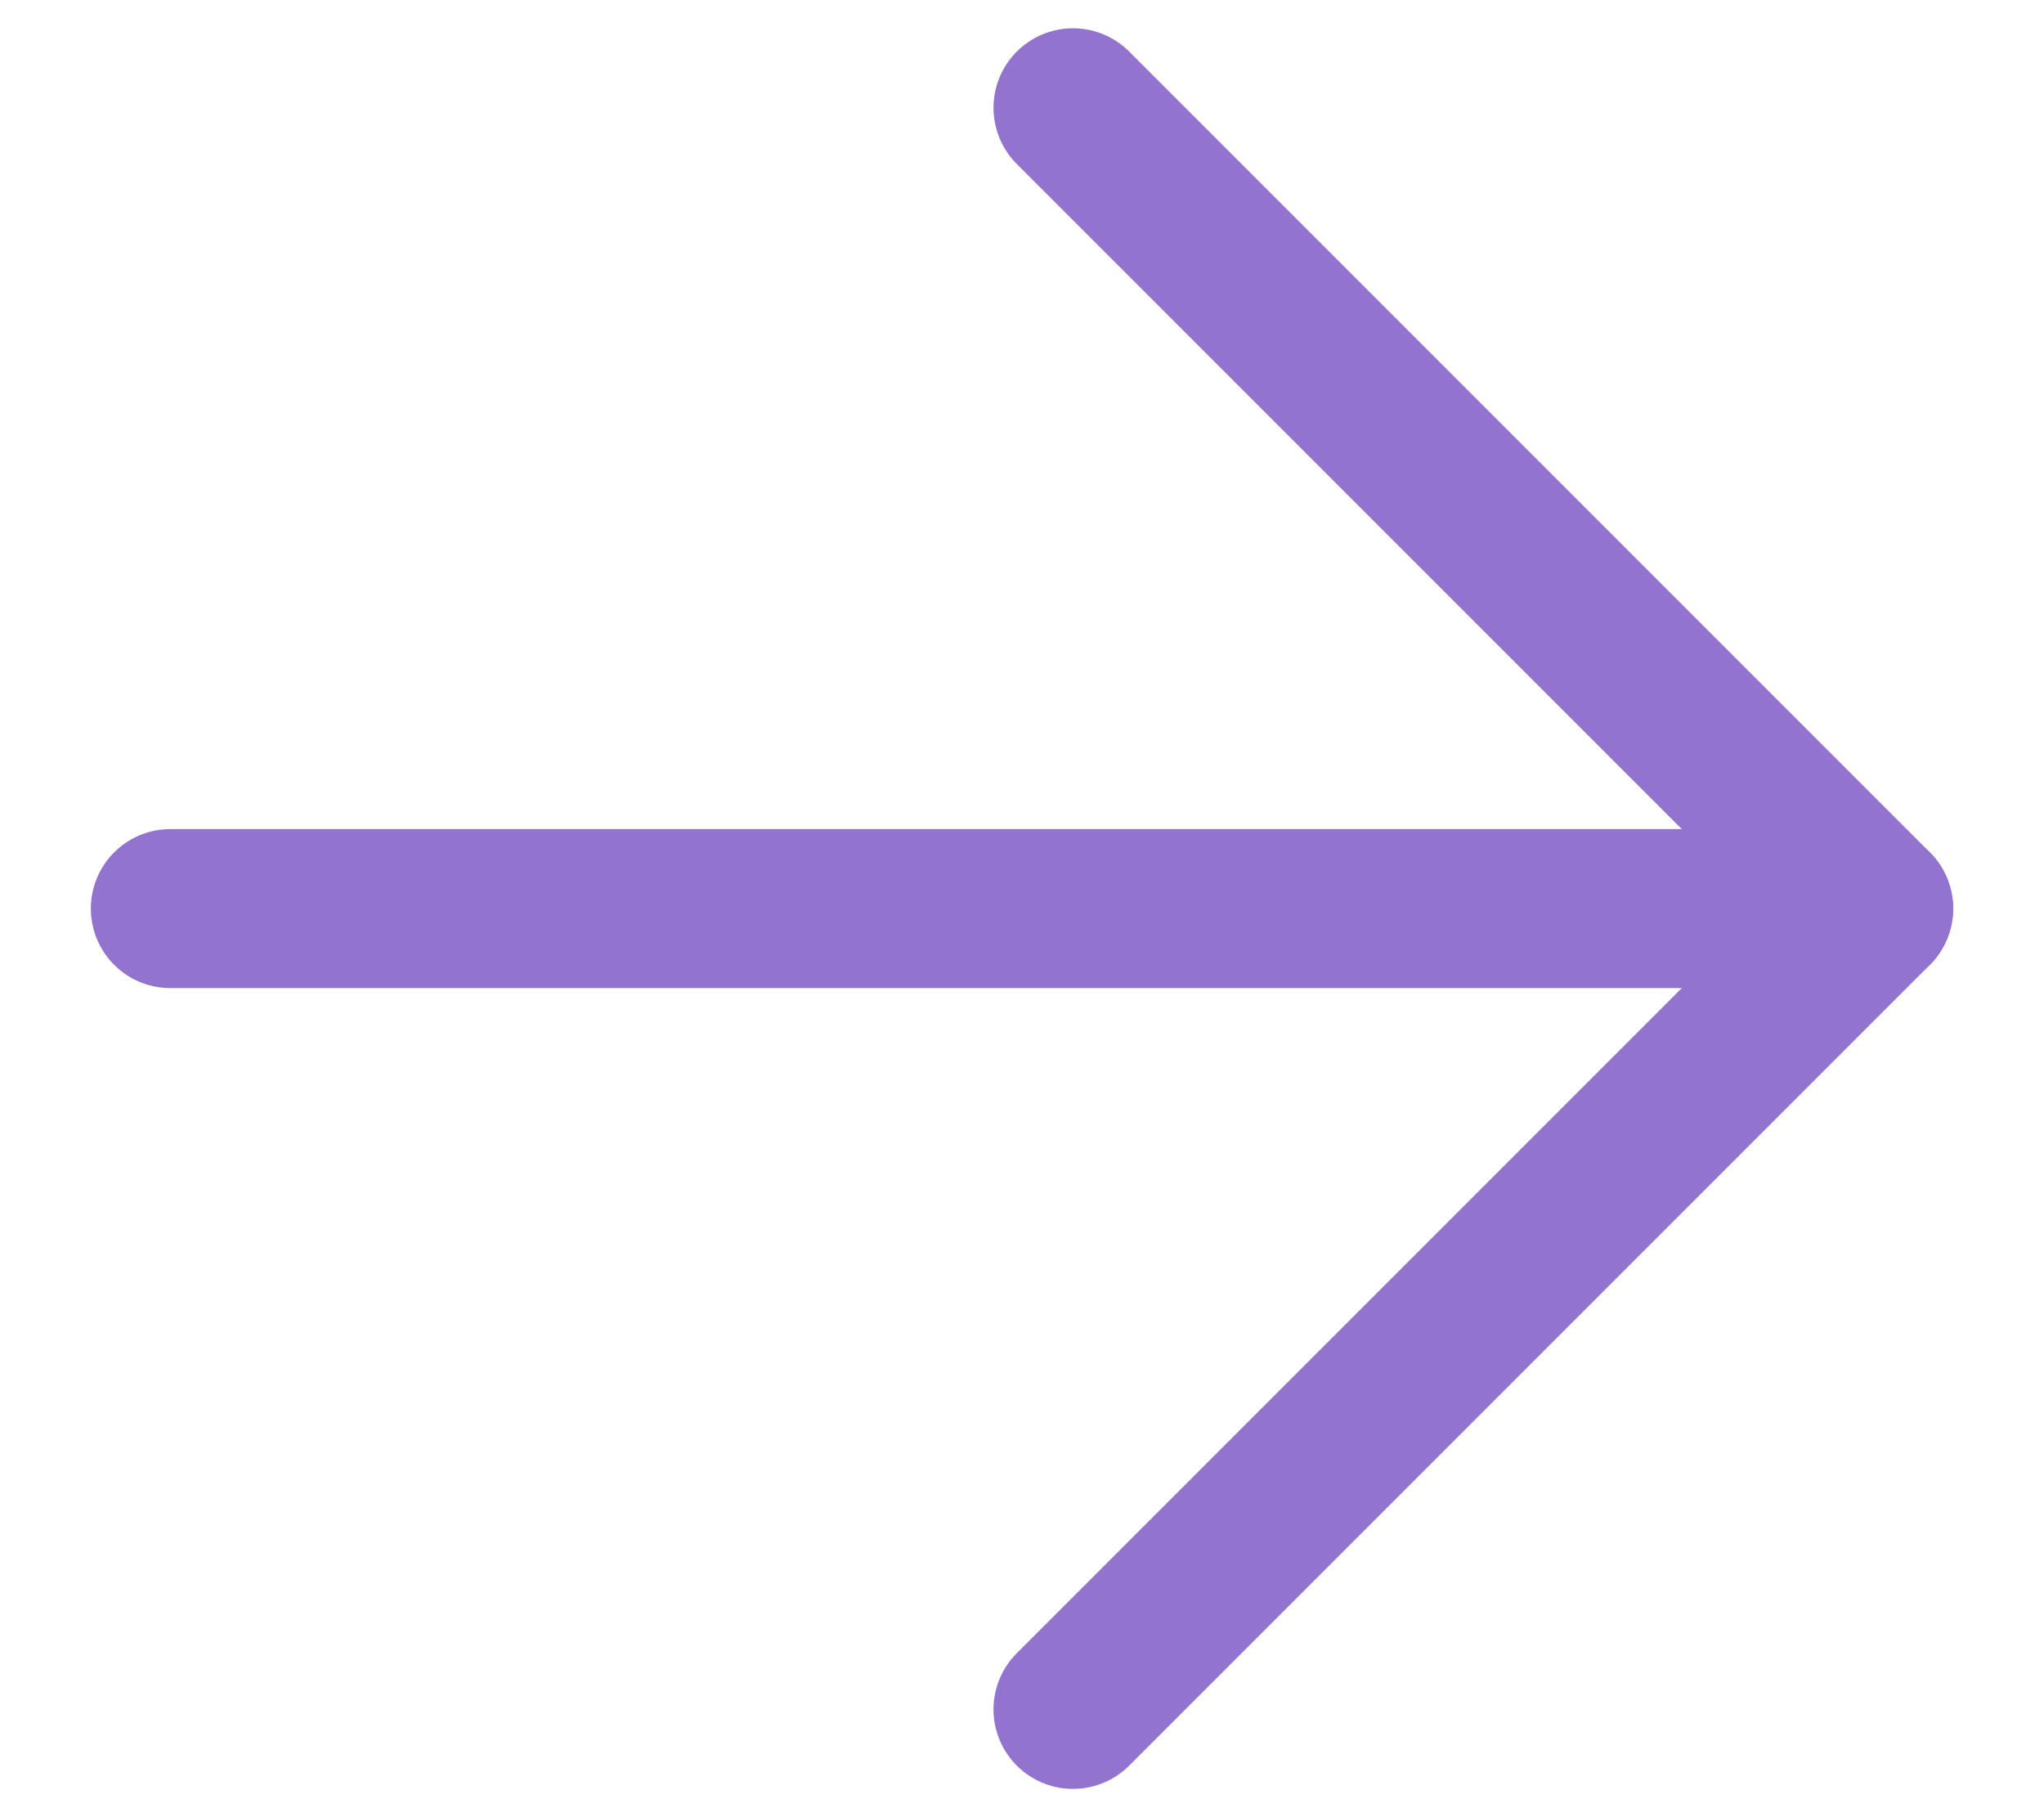 <svg width="18" height="16" viewBox="0 0 18 16" fill="none" xmlns="http://www.w3.org/2000/svg">
<path d="M9.449 0.949L16.5 8L9.449 15.051" stroke="#9274CE" stroke-width="1.4" stroke-linecap="round" stroke-linejoin="round"/>
<path d="M16.5 8L1.5 8" stroke="#9274CE" stroke-width="1.4" stroke-linecap="round" stroke-linejoin="round"/>
</svg>
